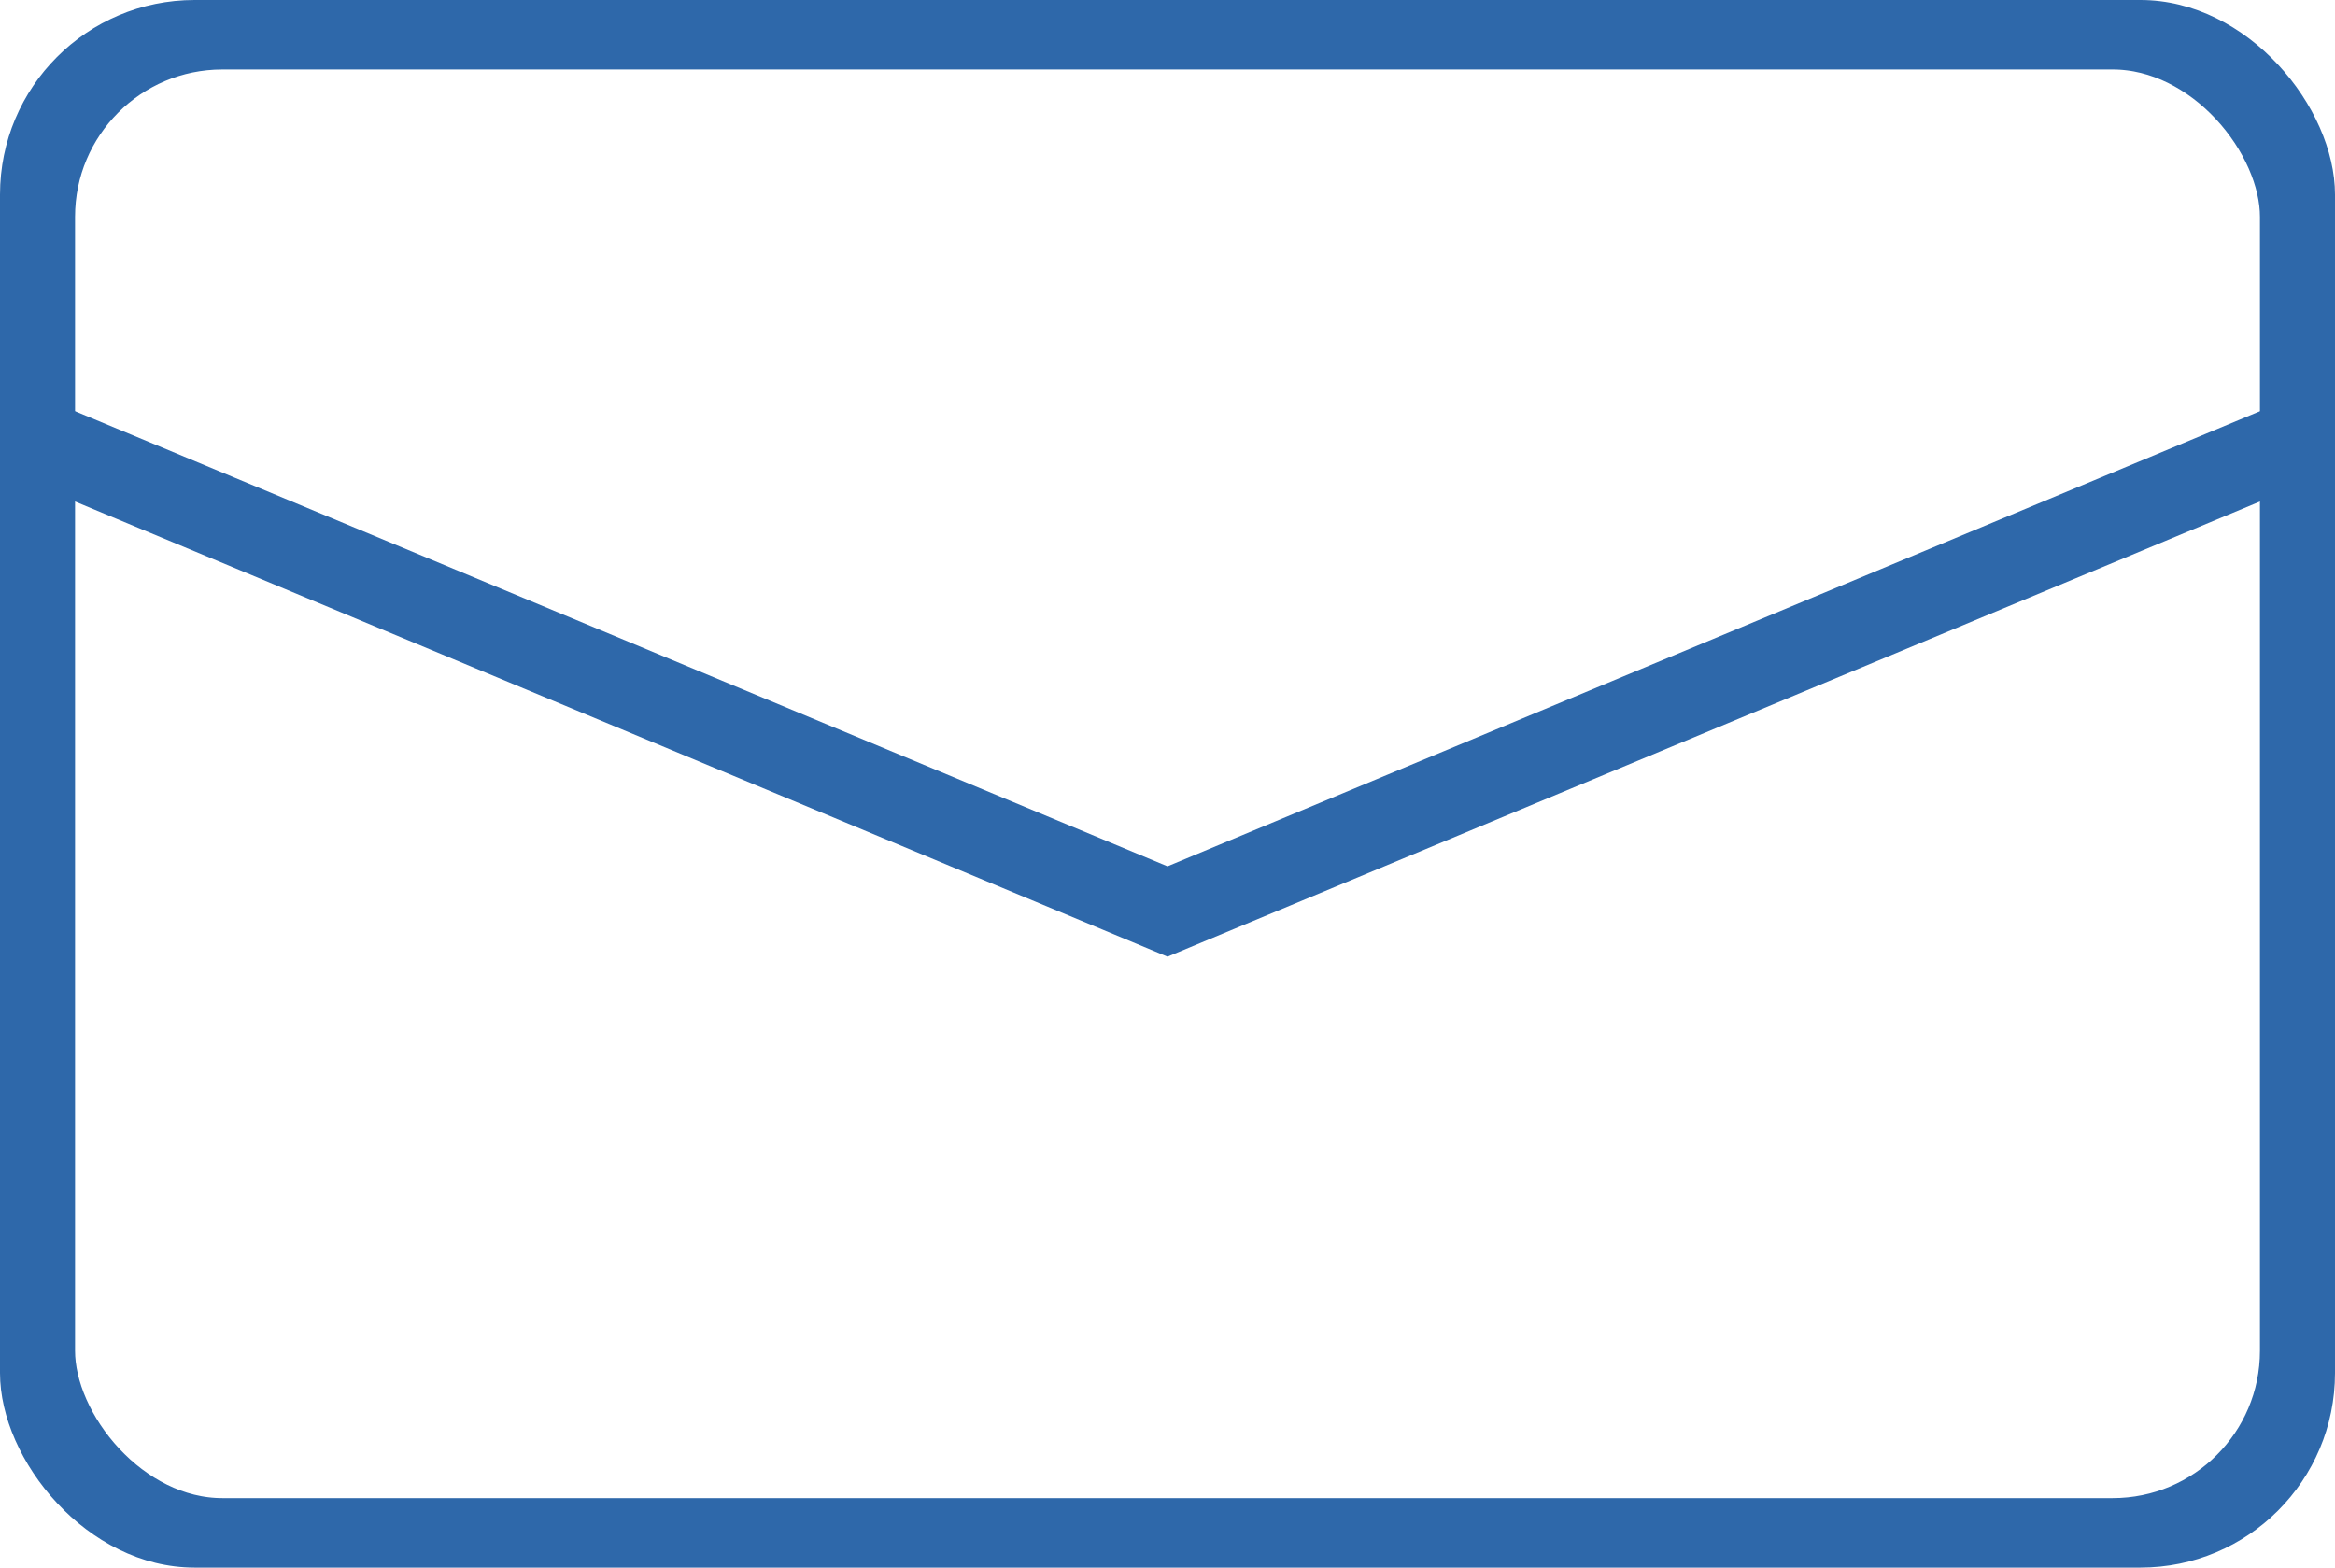 <svg xmlns="http://www.w3.org/2000/svg" xmlns:xlink="http://www.w3.org/1999/xlink" width="84" height="56.4" viewBox="0 0 84 56.4">
  <defs>
    <clipPath id="clip-path">
      <rect id="Rectangle_1859" data-name="Rectangle 1859" width="84" height="56.4" rx="7" fill="none" stroke="#2e68aa" stroke-width="1"/>
    </clipPath>
  </defs>
  <g id="Groupe_1715" data-name="Groupe 1715" clip-path="url(#clip-path)">
    <rect id="Rectangle_1858" data-name="Rectangle 1858" width="81.6" height="54.4" rx="6.8" transform="translate(1.2 1)" fill="none" stroke="#2e68aa" stroke-miterlimit="10" stroke-width="3"/>
    <path id="Tracé_2802" data-name="Tracé 2802" d="M82.6,15.794l-40.8,17L1,15.794" transform="translate(0.2 0)" fill="none" stroke="#2e68aa" stroke-miterlimit="10" stroke-width="3"/>
  </g>
</svg>

